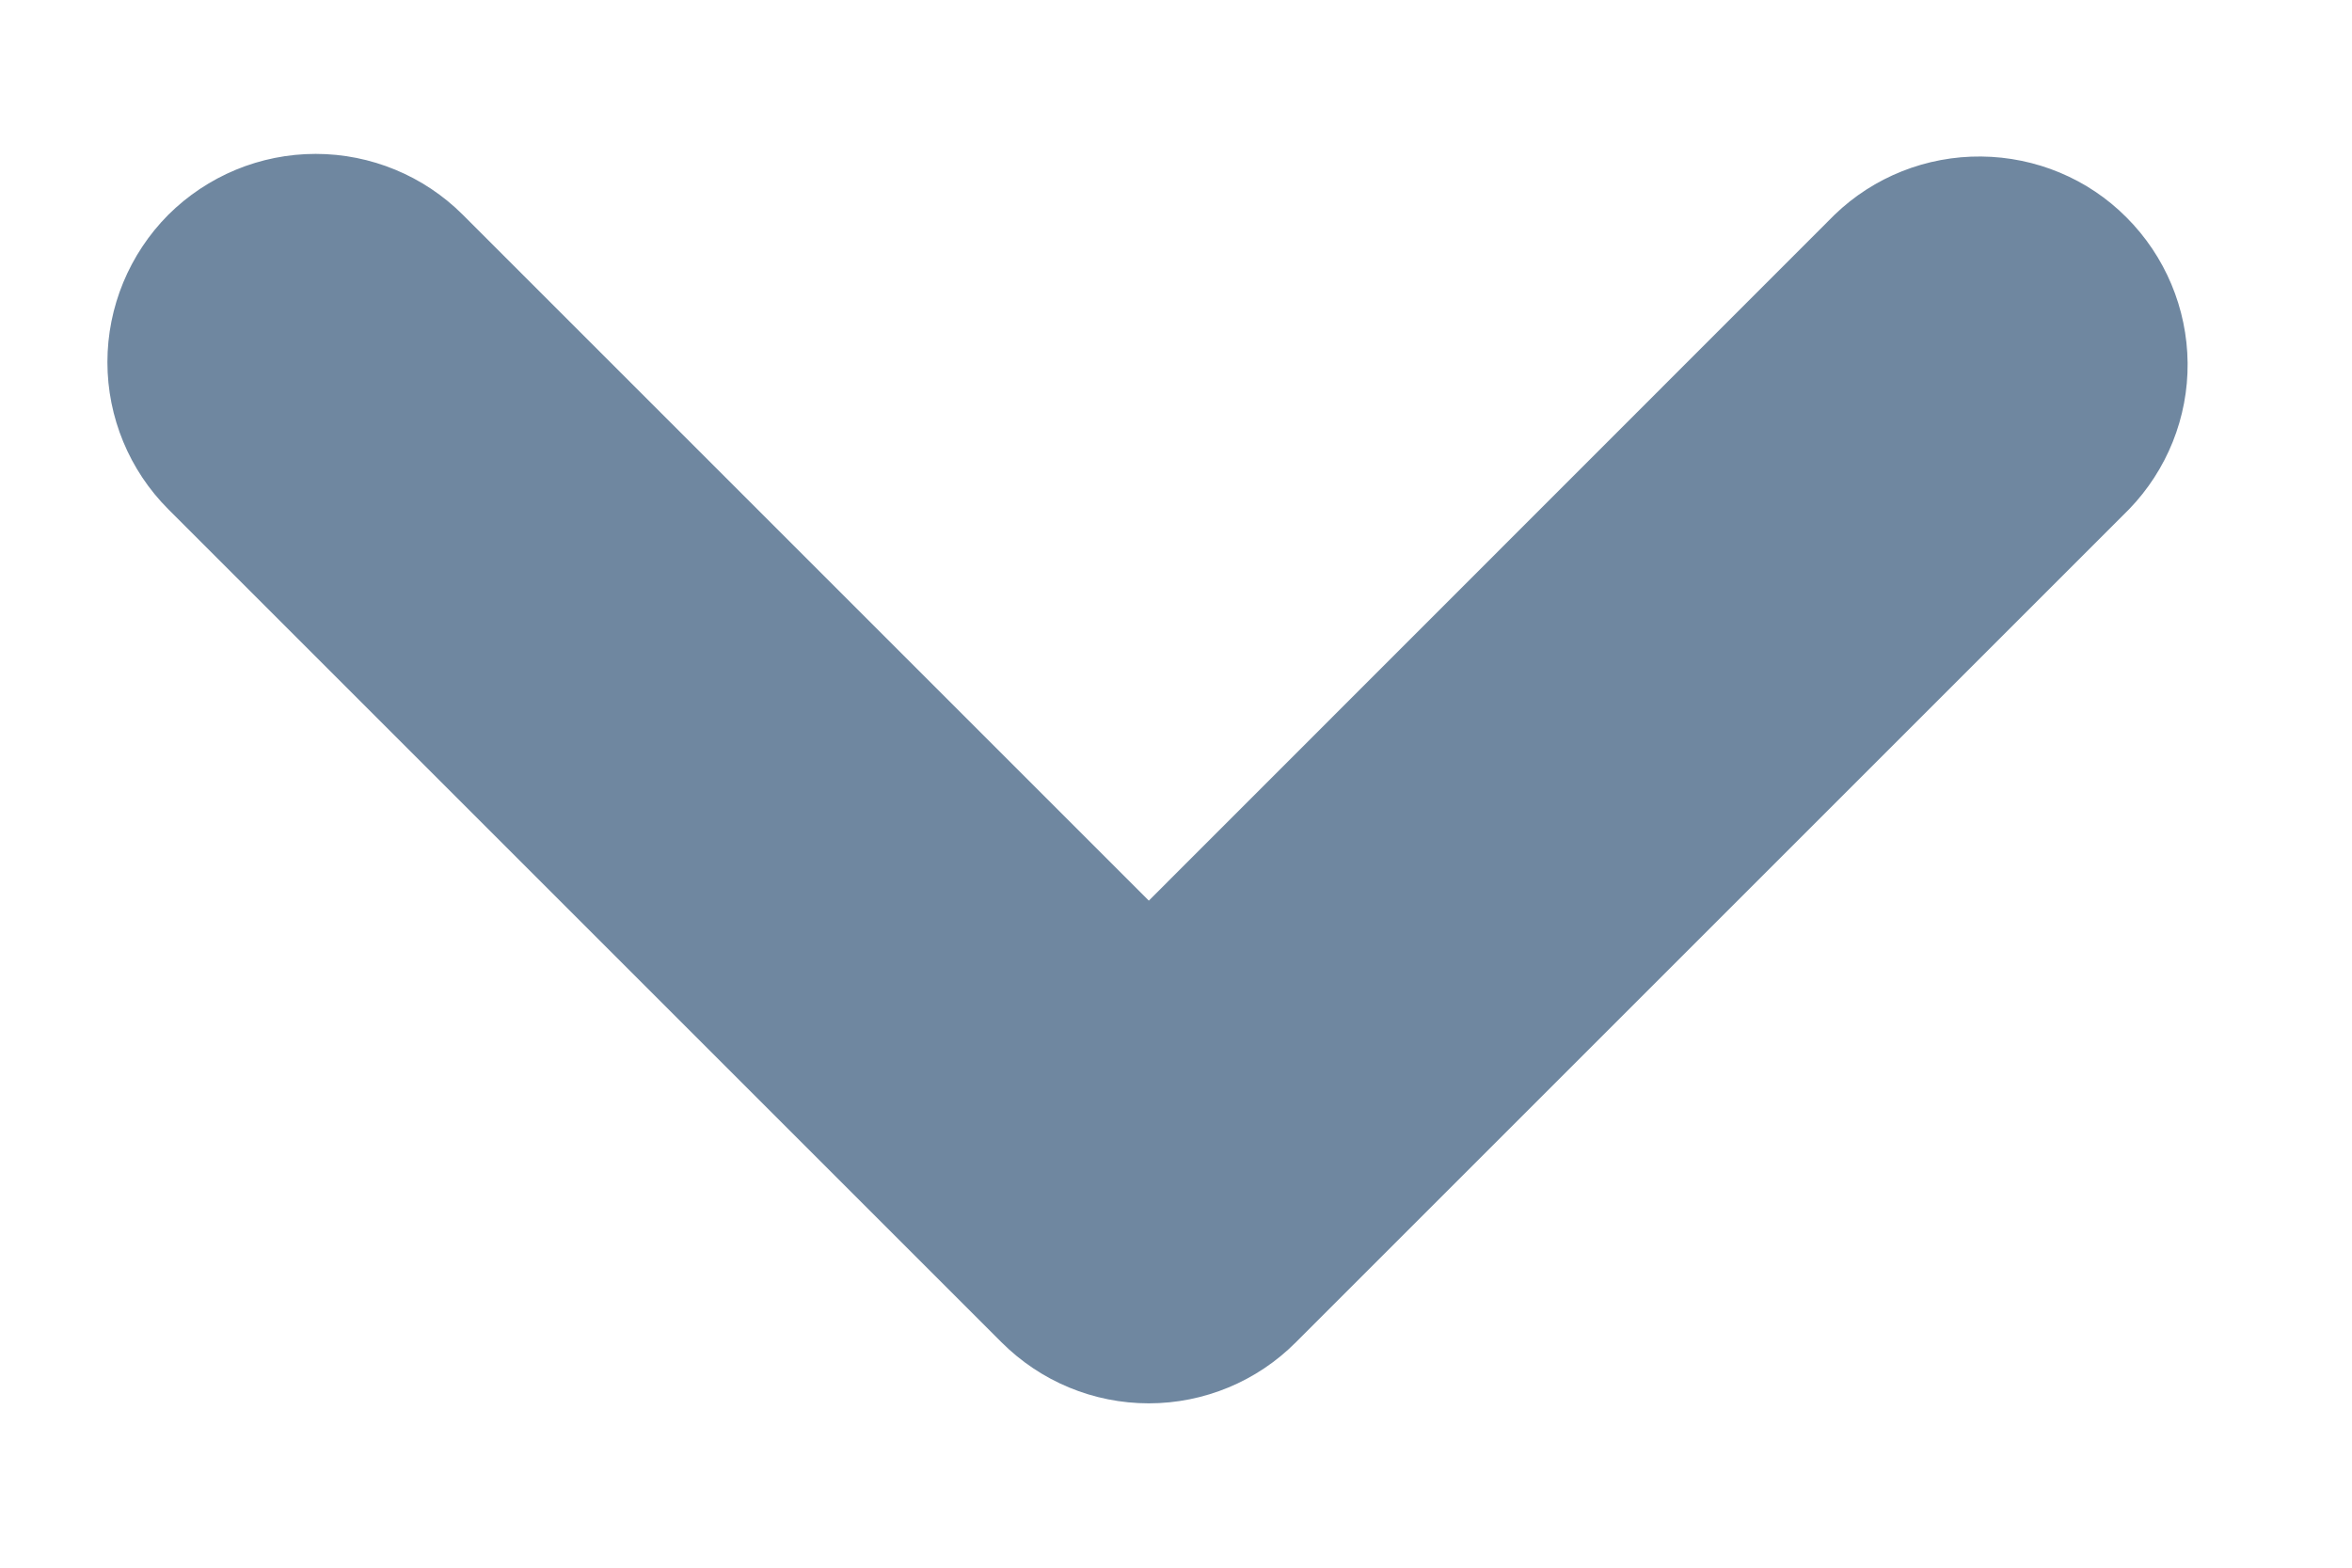<svg width="9" height="6" viewBox="0 0 9 6" fill="none" xmlns="http://www.w3.org/2000/svg">
<path fill-rule="evenodd" clip-rule="evenodd" d="M0.644 0.822C0.794 0.673 0.996 0.589 1.208 0.589C1.419 0.589 1.622 0.673 1.771 0.822L4.396 3.447L7.02 0.822C7.17 0.677 7.372 0.597 7.581 0.599C7.79 0.601 7.99 0.684 8.137 0.832C8.285 0.98 8.369 1.18 8.371 1.389C8.373 1.598 8.292 1.799 8.147 1.949L4.959 5.137C4.81 5.287 4.607 5.371 4.396 5.371C4.184 5.371 3.982 5.287 3.832 5.137L0.644 1.949C0.495 1.8 0.411 1.597 0.411 1.386C0.411 1.175 0.495 0.972 0.644 0.822Z" fill="#6F87A0"/>
</svg>
